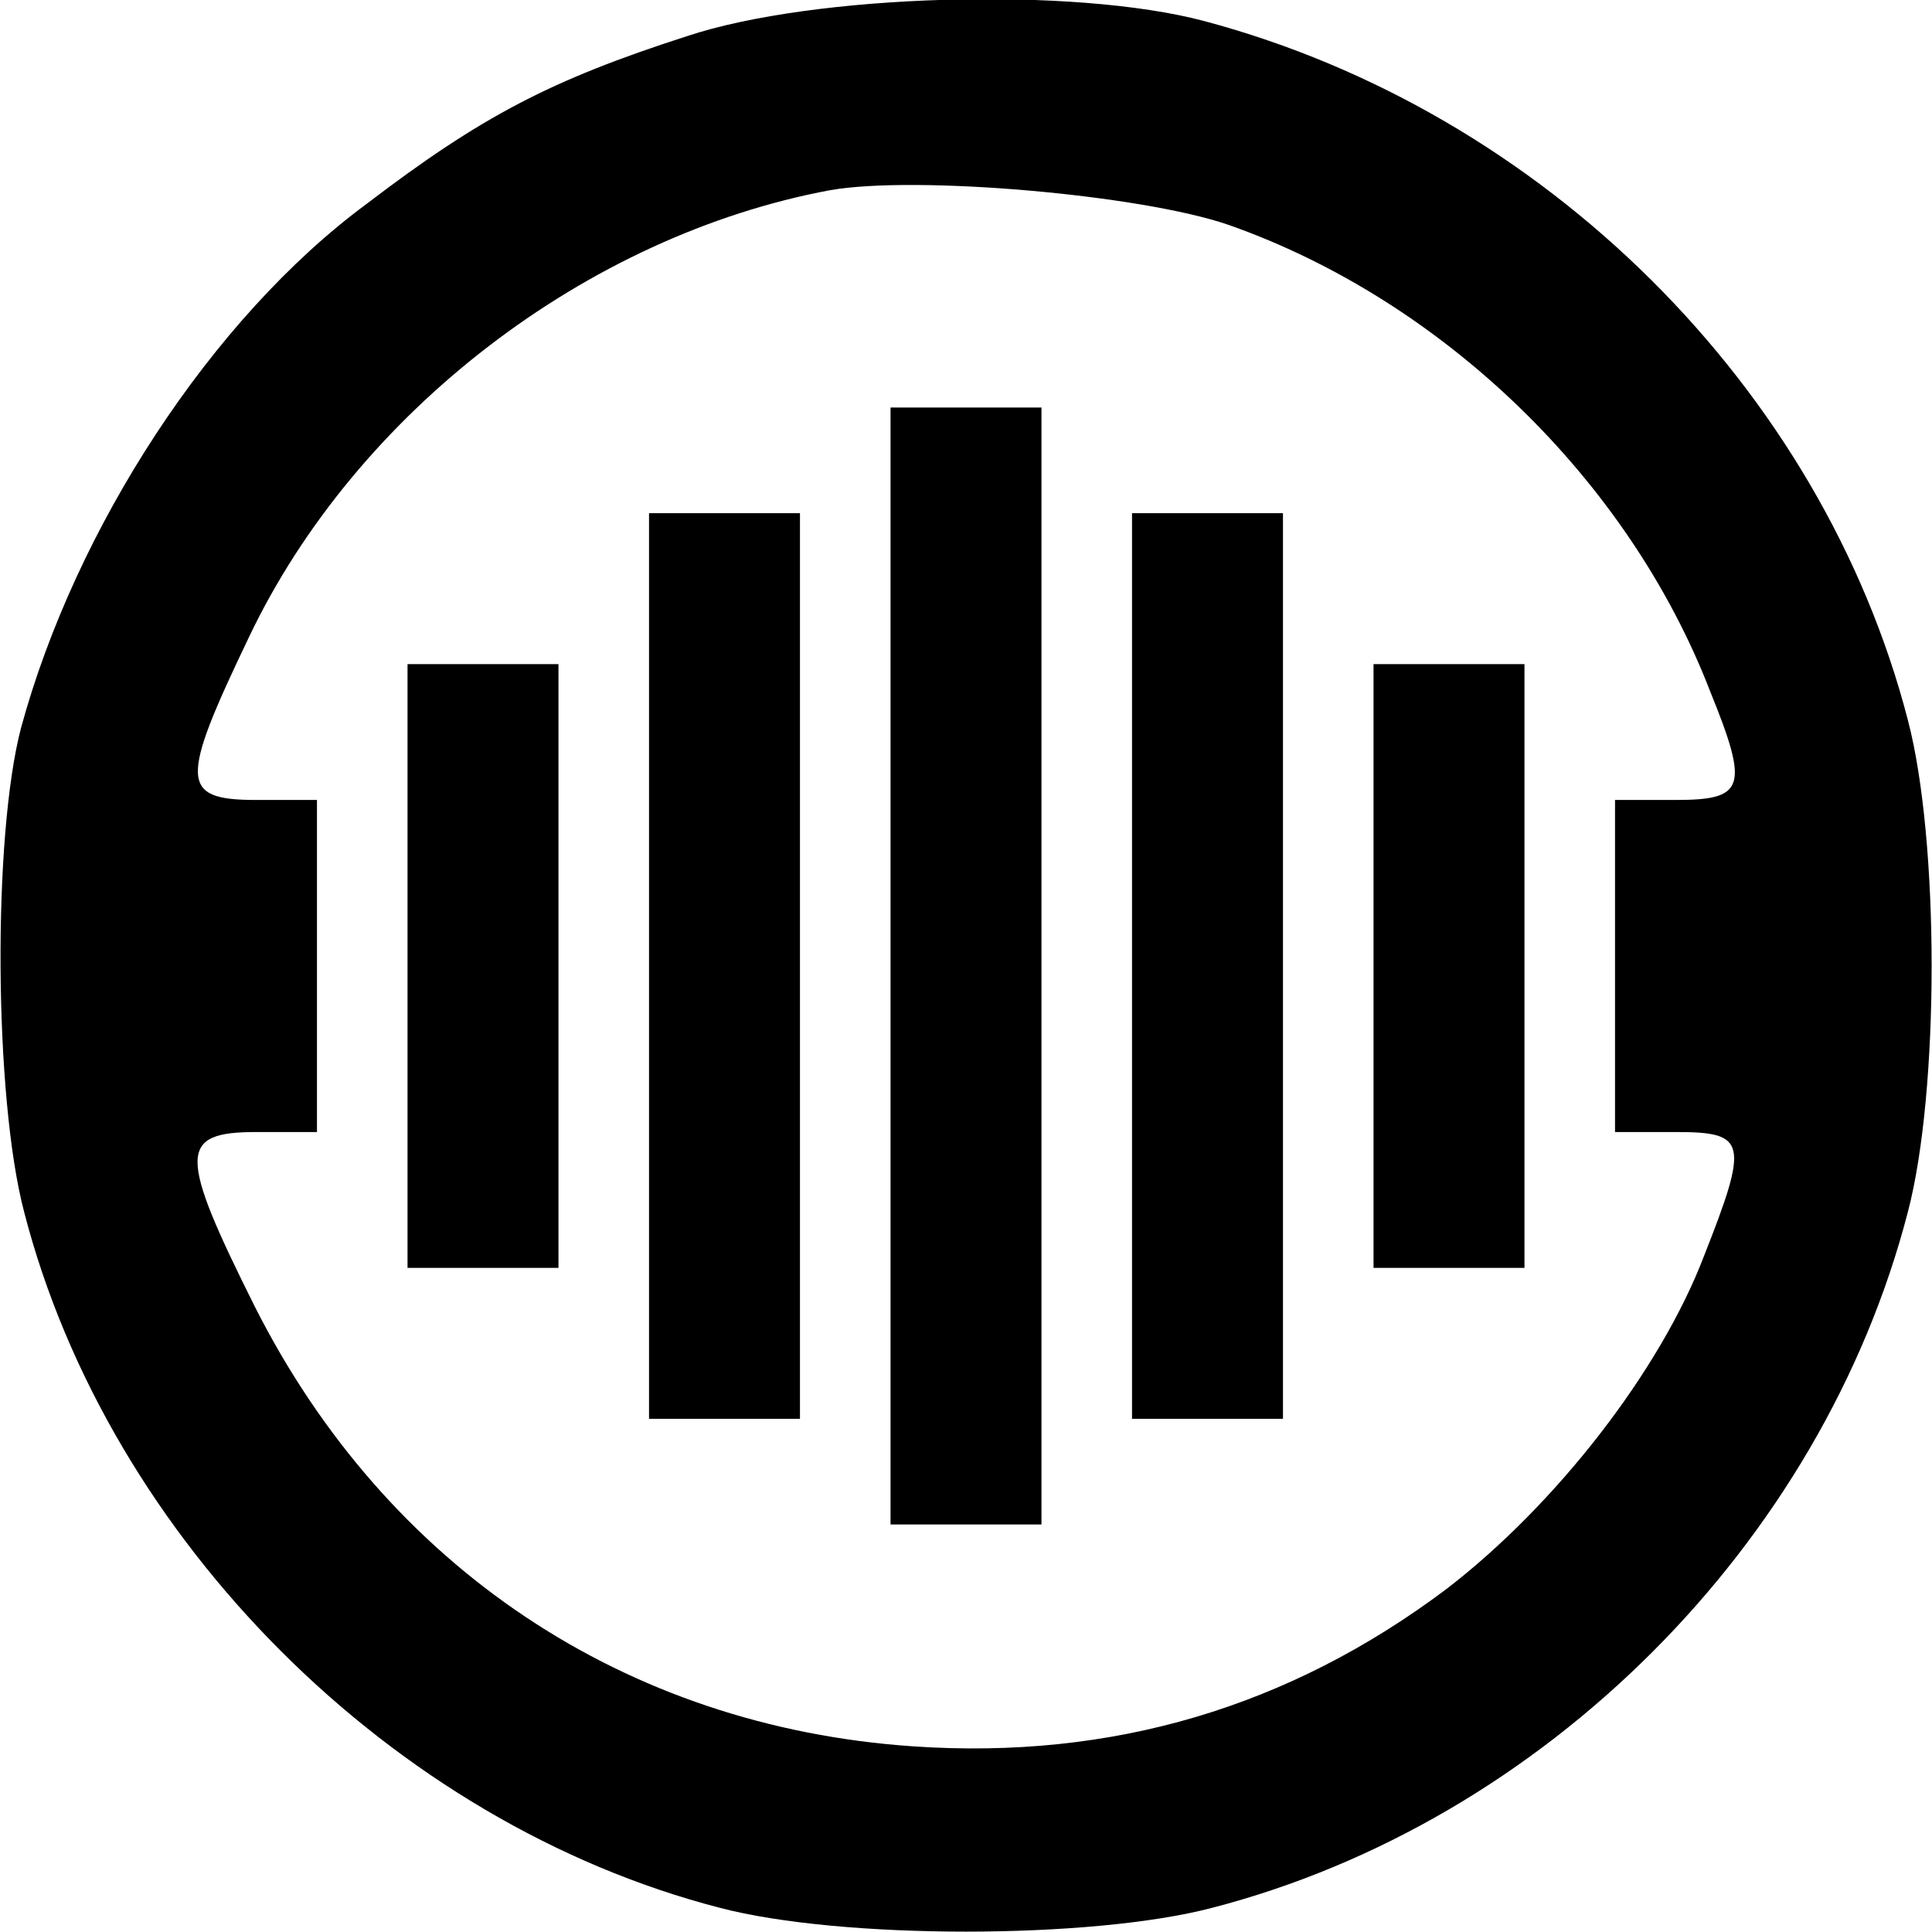 <?xml version="1.0" standalone="no"?>
<!DOCTYPE svg PUBLIC "-//W3C//DTD SVG 20010904//EN"
 "http://www.w3.org/TR/2001/REC-SVG-20010904/DTD/svg10.dtd">
<svg version="1.0" xmlns="http://www.w3.org/2000/svg"
 width="128pt" height="128pt" viewBox="0 0 128 128"
 preserveAspectRatio="xMidYMid meet">
<g transform="translate(0,128) scale(0.1,-0.1)"
fill="#000000" stroke="none">
<path d="M455 1256 c-90 -29 -136 -53 -212 -111 -103 -76 -193 -215 -229 -347
-19 -72 -18 -245 2 -321 56 -217 244 -405 461 -461 80 -21 246 -21 326 0 220
57 404 241 461 461 21 80 21 246 0 326 -57 220 -241 403 -466 463 -86 23 -259
18 -343 -10z m359 -125 c142 -50 265 -169 319 -309 26 -64 23 -72 -23 -72
l-40 0 0 -110 0 -110 40 0 c47 0 49 -6 19 -82 -29 -76 -98 -165 -171 -221
-104 -78 -221 -113 -353 -104 -191 13 -349 119 -436 291 -51 102 -51 116 1
116 l40 0 0 110 0 110 -40 0 c-51 0 -51 12 -5 108 71 149 224 266 385 296 57
10 206 -3 264 -23z"/>
<path d="M590 640 l0 -370 50 0 50 0 0 370 0 370 -50 0 -50 0 0 -370z"/>
<path d="M430 640 l0 -300 50 0 50 0 0 300 0 300 -50 0 -50 0 0 -300z"/>
<path d="M750 640 l0 -300 50 0 50 0 0 300 0 300 -50 0 -50 0 0 -300z"/>
<path d="M270 640 l0 -200 50 0 50 0 0 200 0 200 -50 0 -50 0 0 -200z"/>
<path d="M910 640 l0 -200 50 0 50 0 0 200 0 200 -50 0 -50 0 0 -200z"/>
</g>
</svg>
